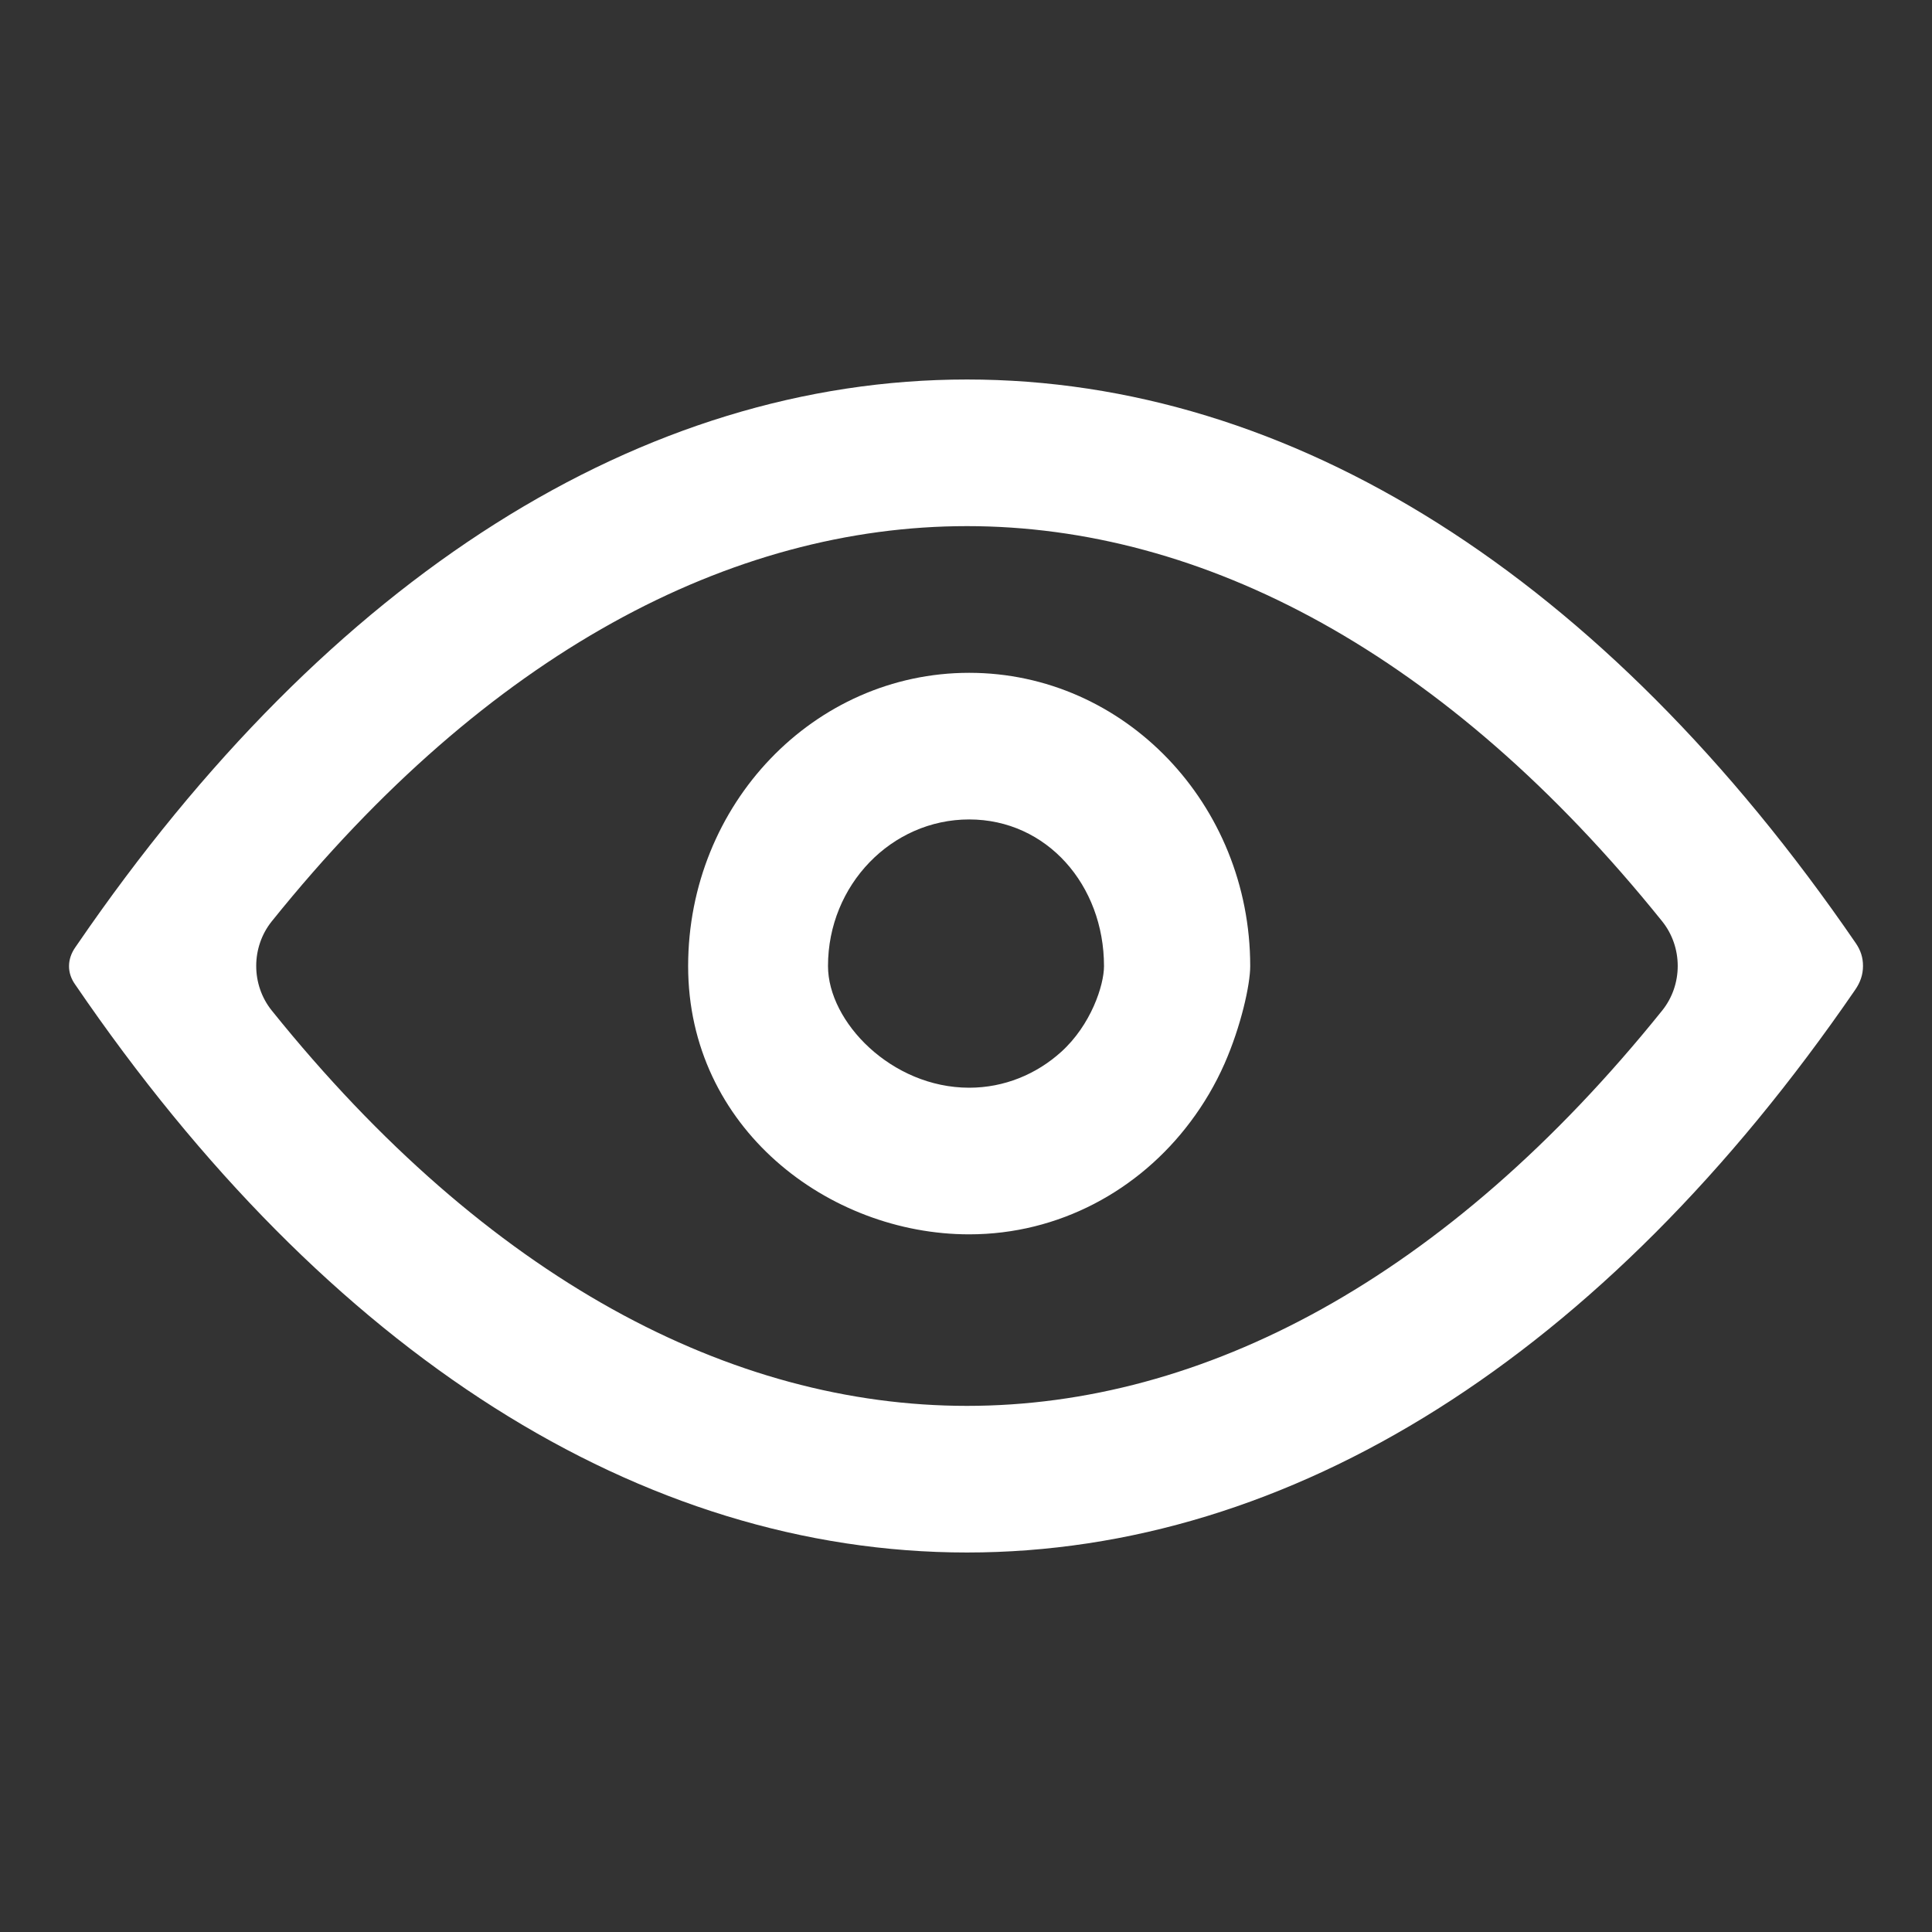 <?xml version="1.0" ?><svg fill="#FFFFFF" height="28" viewBox="0 0 28 28" width="28" xmlns="http://www.w3.org/2000/svg"><rect x="0" y="0" width="28" height="28" fill="#333333" stroke="none"/><path clip-rule="evenodd" d="M17.747 15.415C17.985 14.874 18.119 14.272 18.119 14.002C18.119 11.654 16.295 9.751 14.046 9.751C11.797 9.751 9.973 11.654 9.973 14.002C9.973 16.349 12.01 17.889 14.046 17.889C15.349 17.889 16.508 17.252 17.252 16.259C17.447 16 17.614 15.717 17.747 15.415ZM14.046 15.764C14.555 15.764 15.021 15.568 15.378 15.246C15.81 14.857 16 14.281 16 14.002C16 12.828 15.172 11.876 14.046 11.876C12.921 11.876 12 12.826 12 14C12 14.81 12.921 15.764 14.046 15.764Z" fill="#FFFFFF" fill-rule="evenodd"/><path clip-rule="evenodd" d="M1.092 14.272C1.076 14.253 1.108 14.293 1.092 14.272C0.968 14.102 0.971 13.9 1.093 13.727C1.102 13.715 1.111 13.702 1.12 13.688C4.781 8.343 9.321 5.5 14.014 5.5C18.703 5.5 23.238 8.336 26.896 13.67C26.965 13.771 27 13.875 27 13.999C27 14.13 26.959 14.24 26.886 14.346C23.23 19.67 18.698 22.5 14.014 22.5C9.309 22.5 4.757 19.643 1.092 14.272ZM3.939 13.352C3.638 13.727 3.638 14.272 3.939 14.646C7.074 18.544 10.604 20.375 14.014 20.375C17.424 20.375 20.954 18.544 24.089 14.646C24.39 14.272 24.39 13.727 24.089 13.352C20.954 9.455 17.424 7.625 14.014 7.625C10.604 7.625 7.074 9.455 3.939 13.352Z" fill="#FFFFFF" fill-rule="evenodd"/></svg>